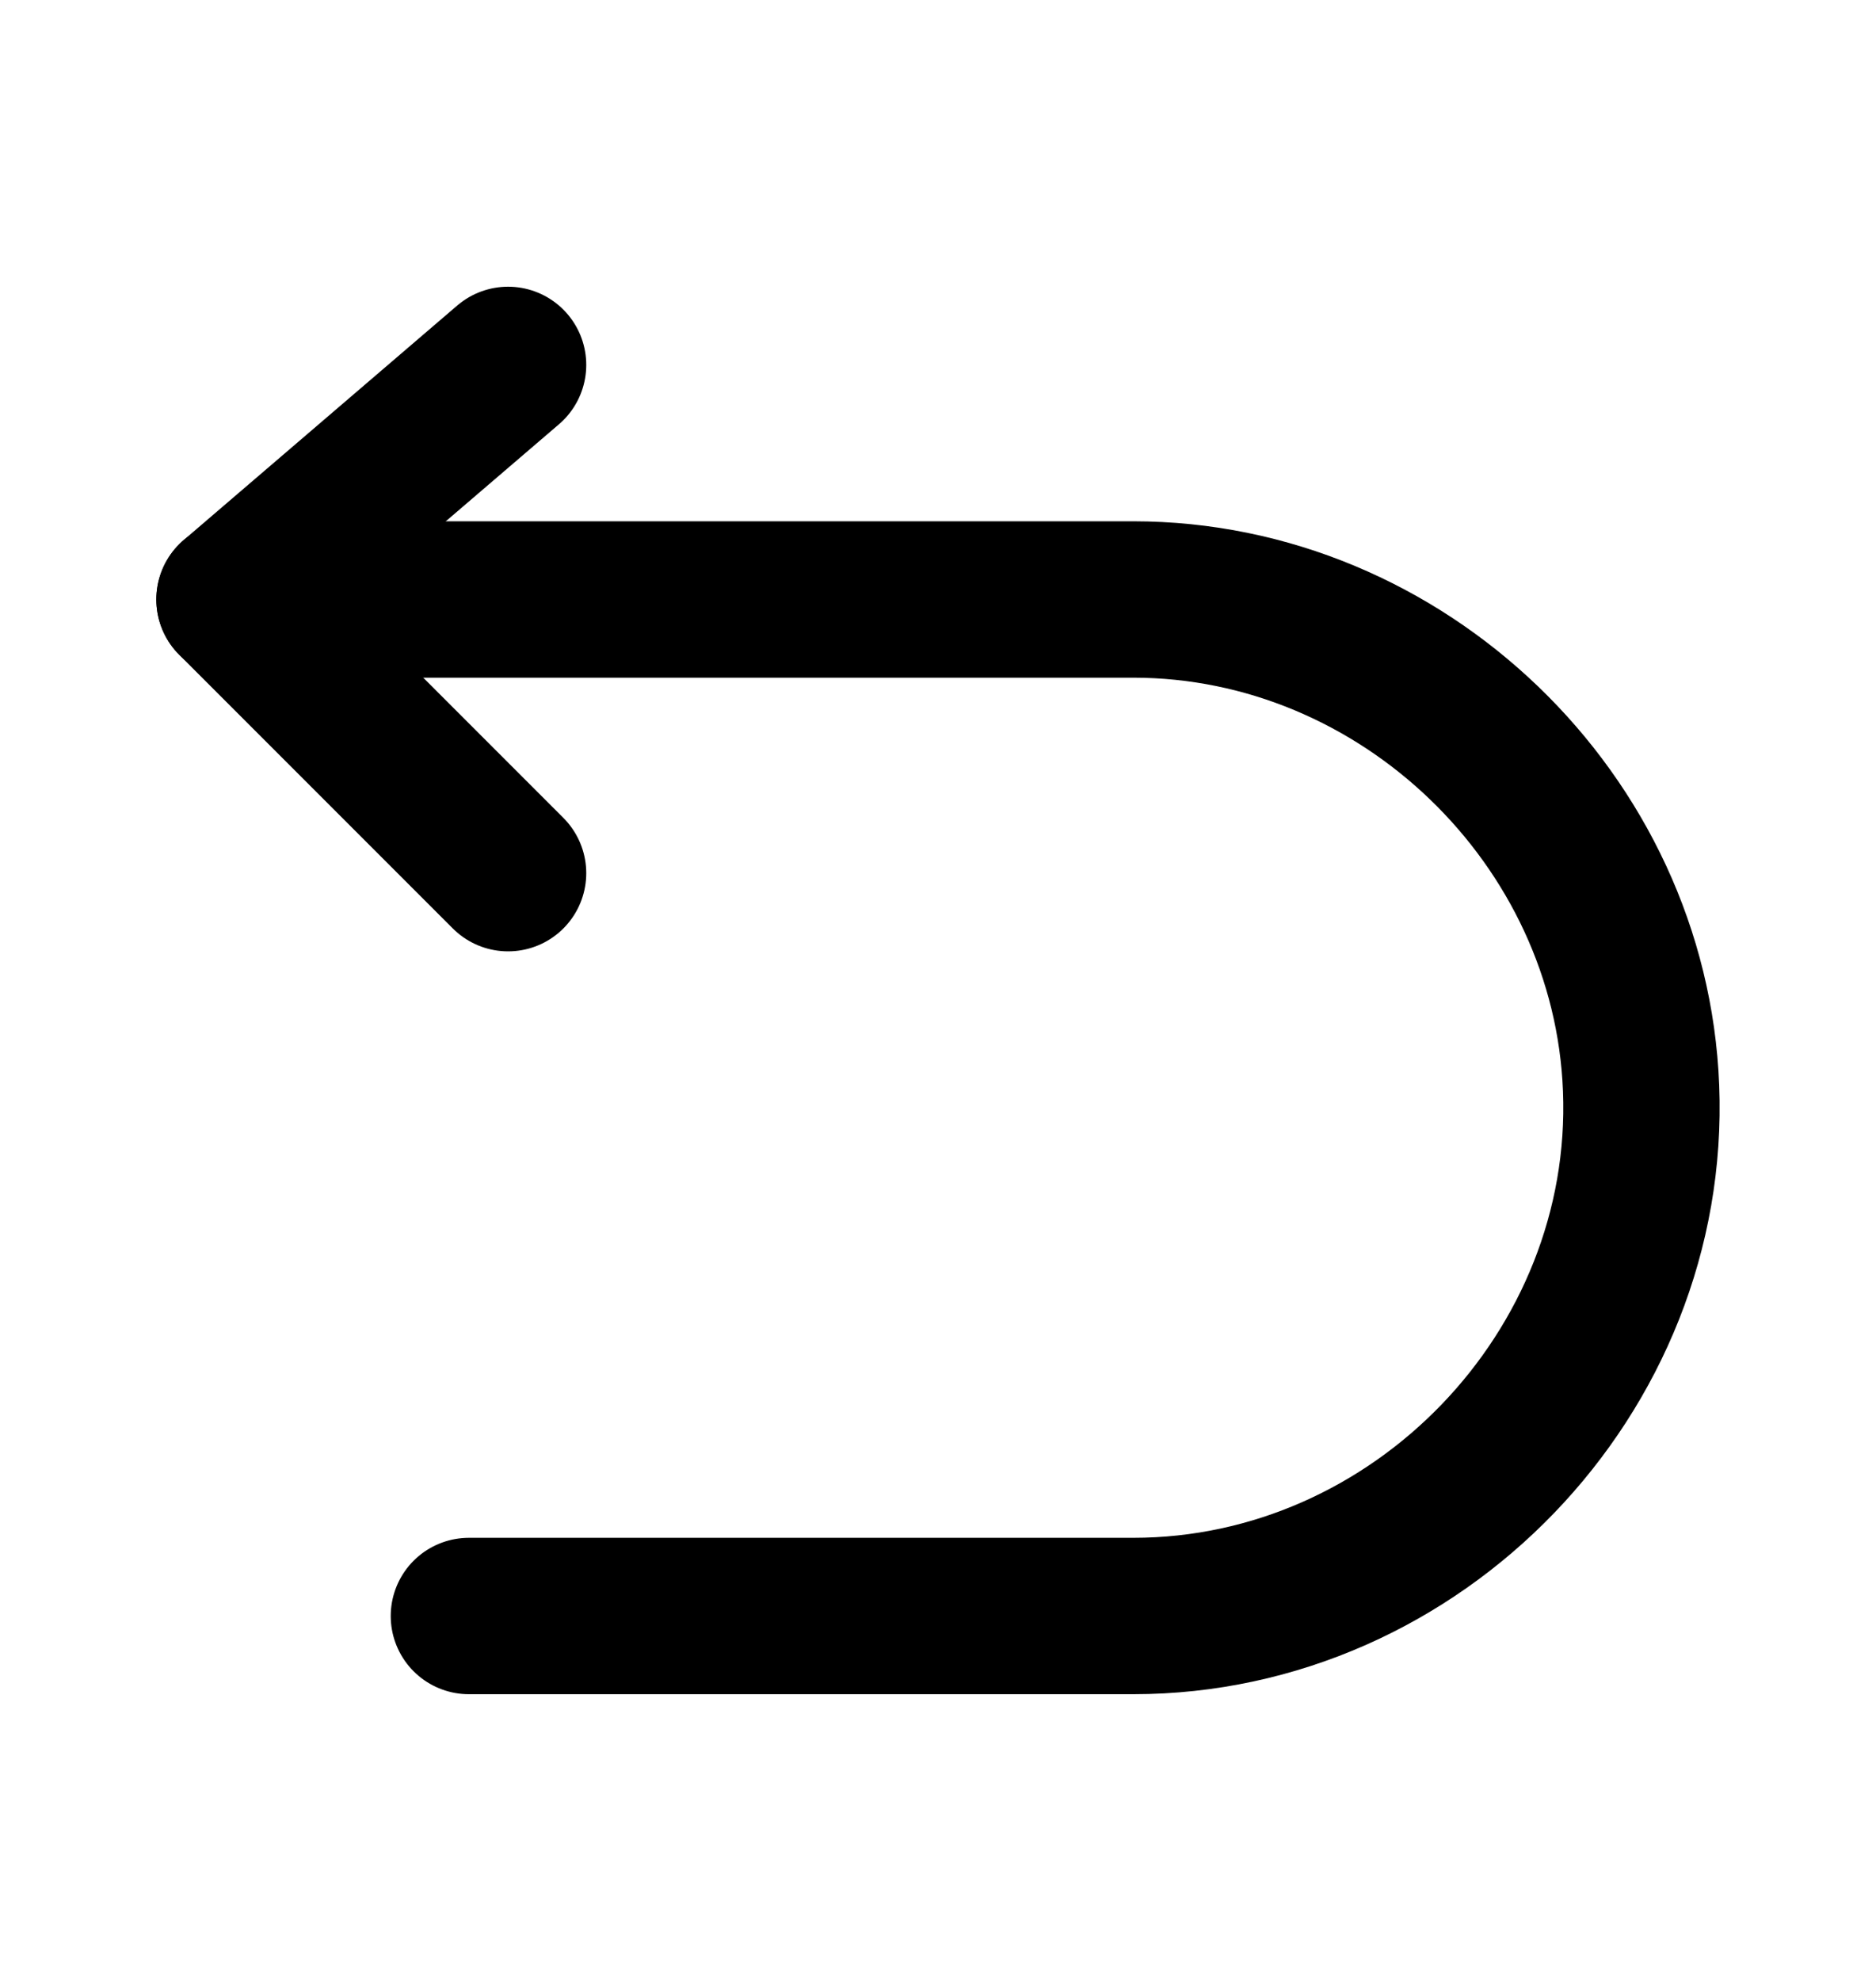 <svg width="18" height="19" viewBox="0 0 18 19" fill="none" xmlns="http://www.w3.org/2000/svg">
<path d="M4.875 3.5L2.25 5.75L4.875 8.375" stroke="black" stroke-width="1.5" stroke-linecap="round" stroke-linejoin="round"/>
<path d="M2.25 5.75H10.873C13.454 5.75 15.646 7.858 15.746 10.438C15.853 13.164 13.6 15.5 10.873 15.5H4.499" stroke="black" stroke-width="1.5" stroke-linecap="round" stroke-linejoin="round"/>
</svg>
